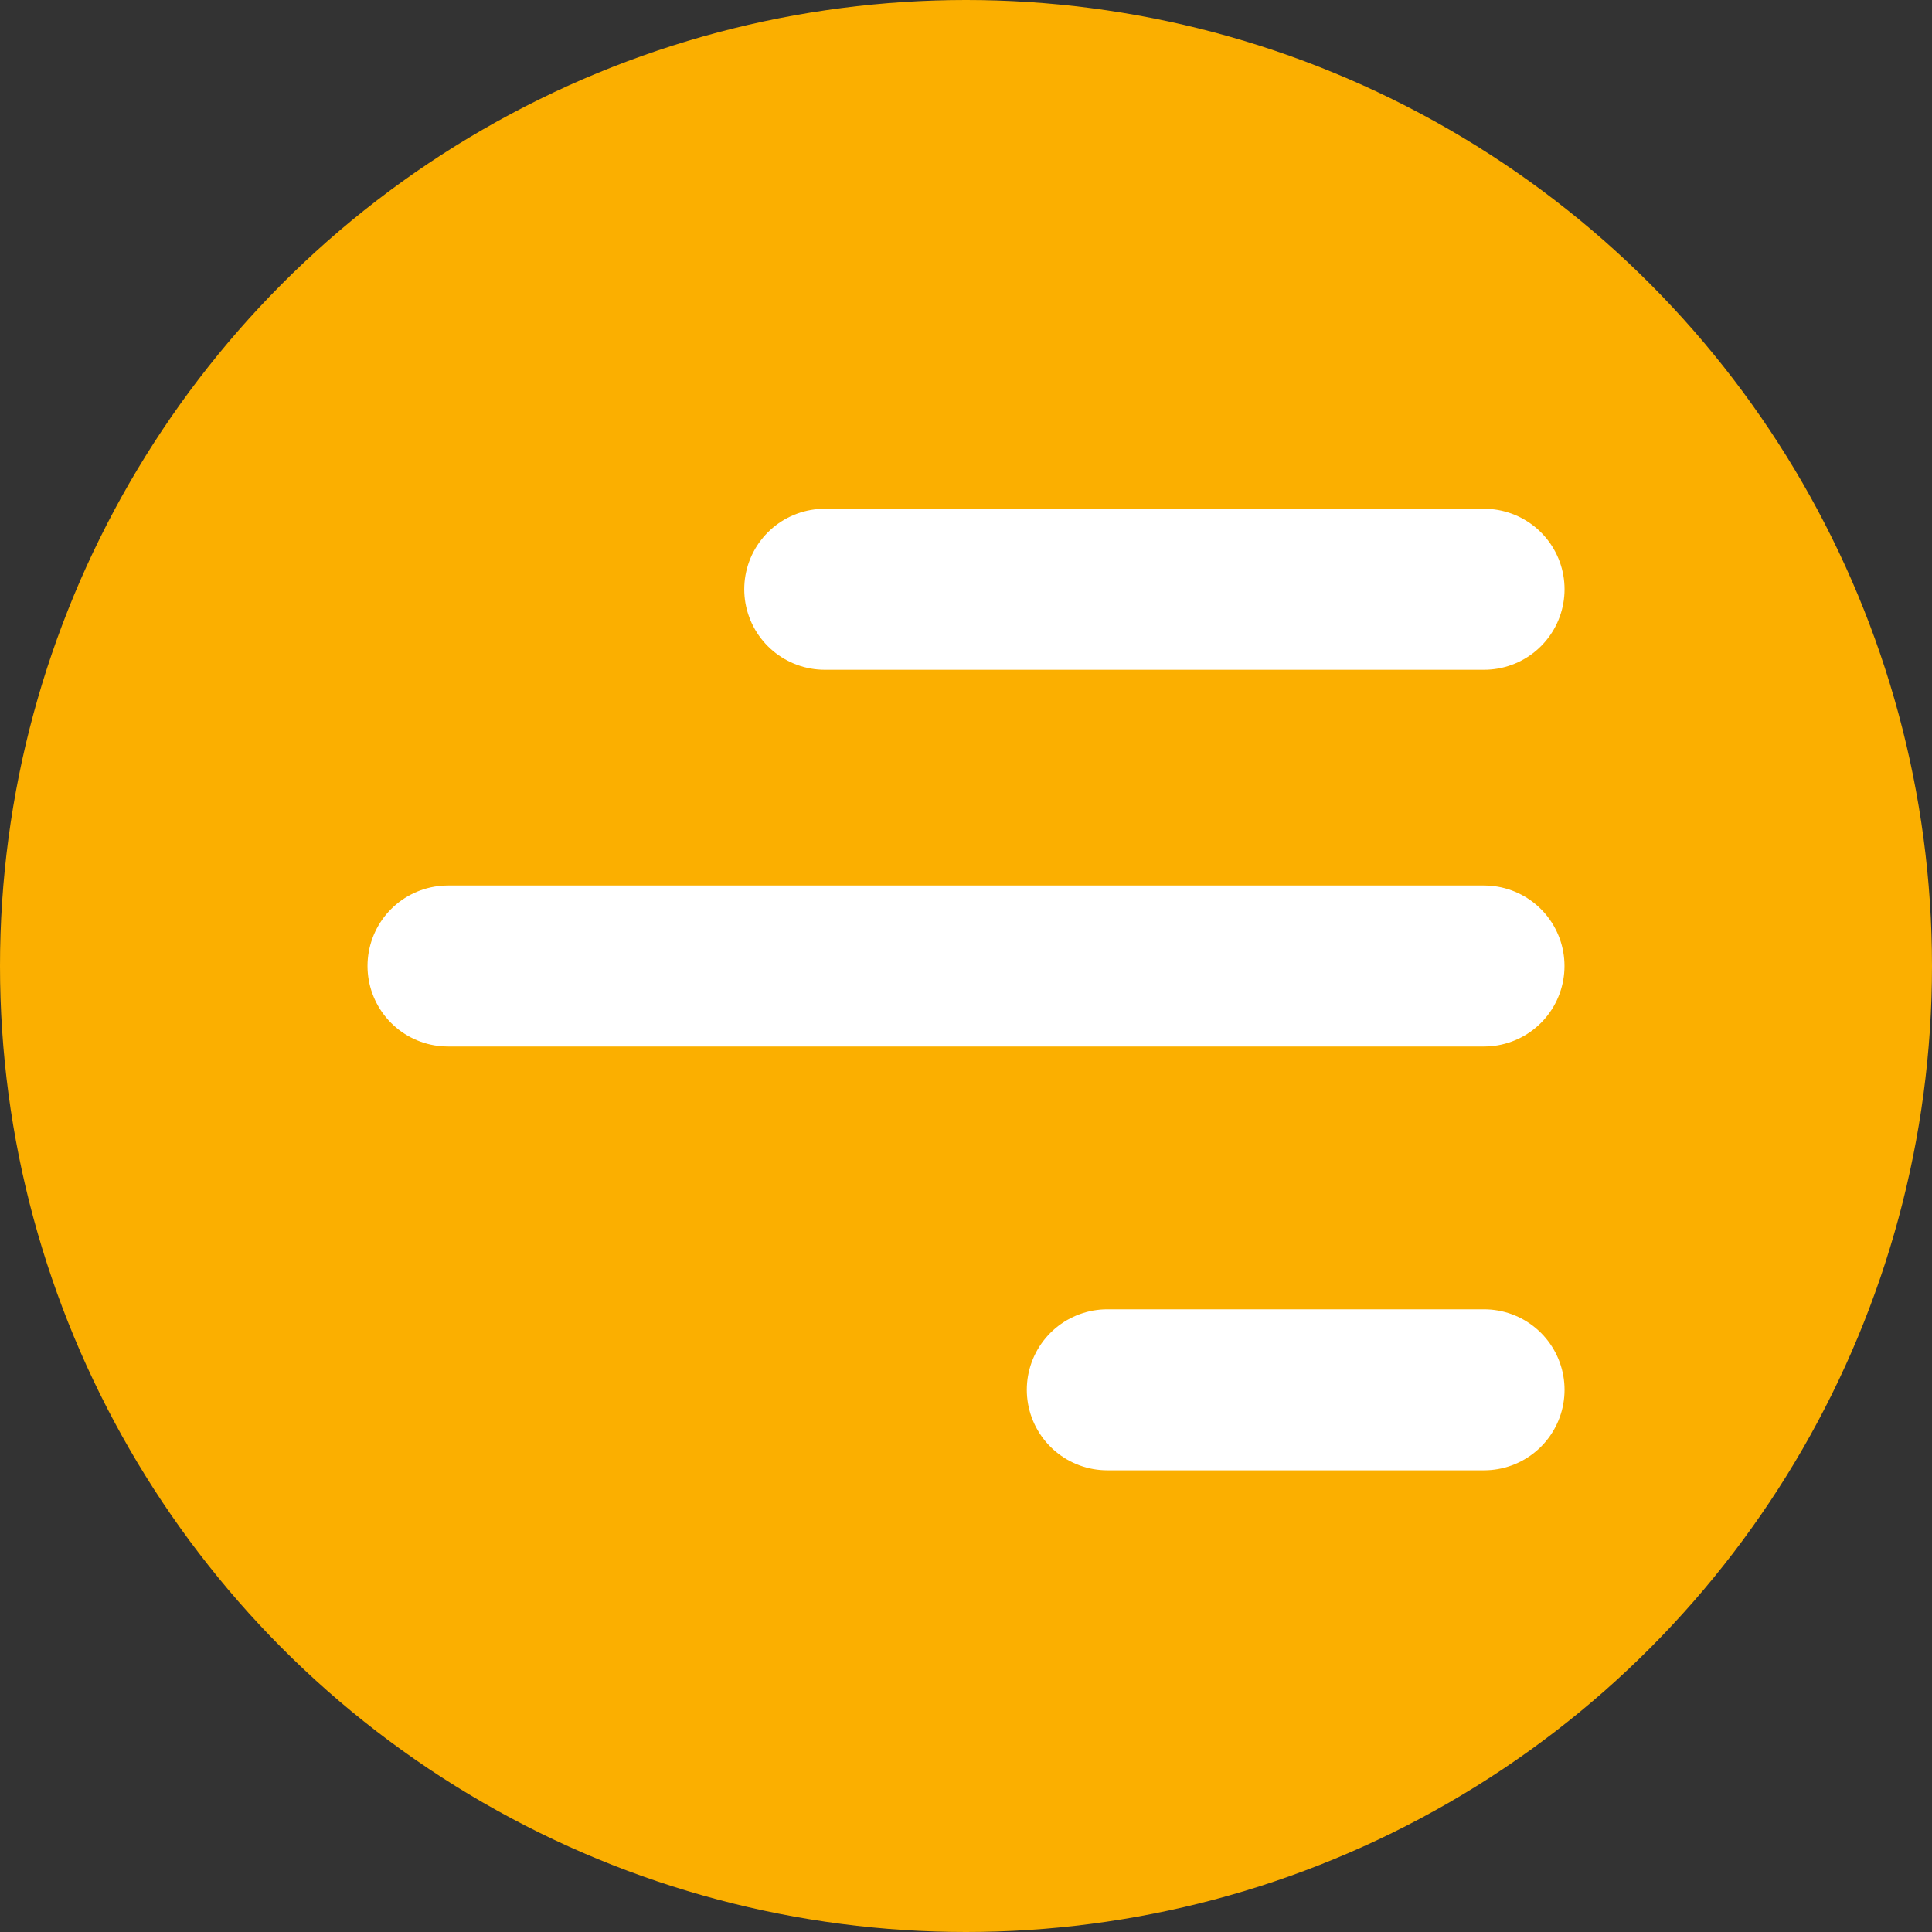 <svg xmlns="http://www.w3.org/2000/svg" width="36" height="36" viewBox="0 0 36 36">
  <rect x="0" y="0" width="36" height="36" fill="#333333" stroke="none"/>
  <g id="Group_1022" data-name="Group 1022" transform="translate(-302 -58)">
    <circle id="Ellipse_371" data-name="Ellipse 371" cx="18" cy="18" r="18" transform="translate(302 58)" fill="#fbaf00"/>
    <g id="bar-chart-2" transform="translate(310.348 83.897) rotate(-90)">
      <line id="Line_1" data-name="Line 1" y1="12.285" transform="translate(14.917 7.02)" fill="none" stroke="#fff" stroke-linecap="round" stroke-linejoin="round" stroke-width="3"/>
      <line id="Line_2" data-name="Line 2" y1="19.304" transform="translate(7.897)" fill="none" stroke="#fff" stroke-linecap="round" stroke-linejoin="round" stroke-width="3"/>
      <line id="Line_3" data-name="Line 3" y1="7.02" transform="translate(0 12.285)" fill="none" stroke="#fff" stroke-linecap="round" stroke-linejoin="round" stroke-width="3"/>
    </g>
  </g>
</svg>
